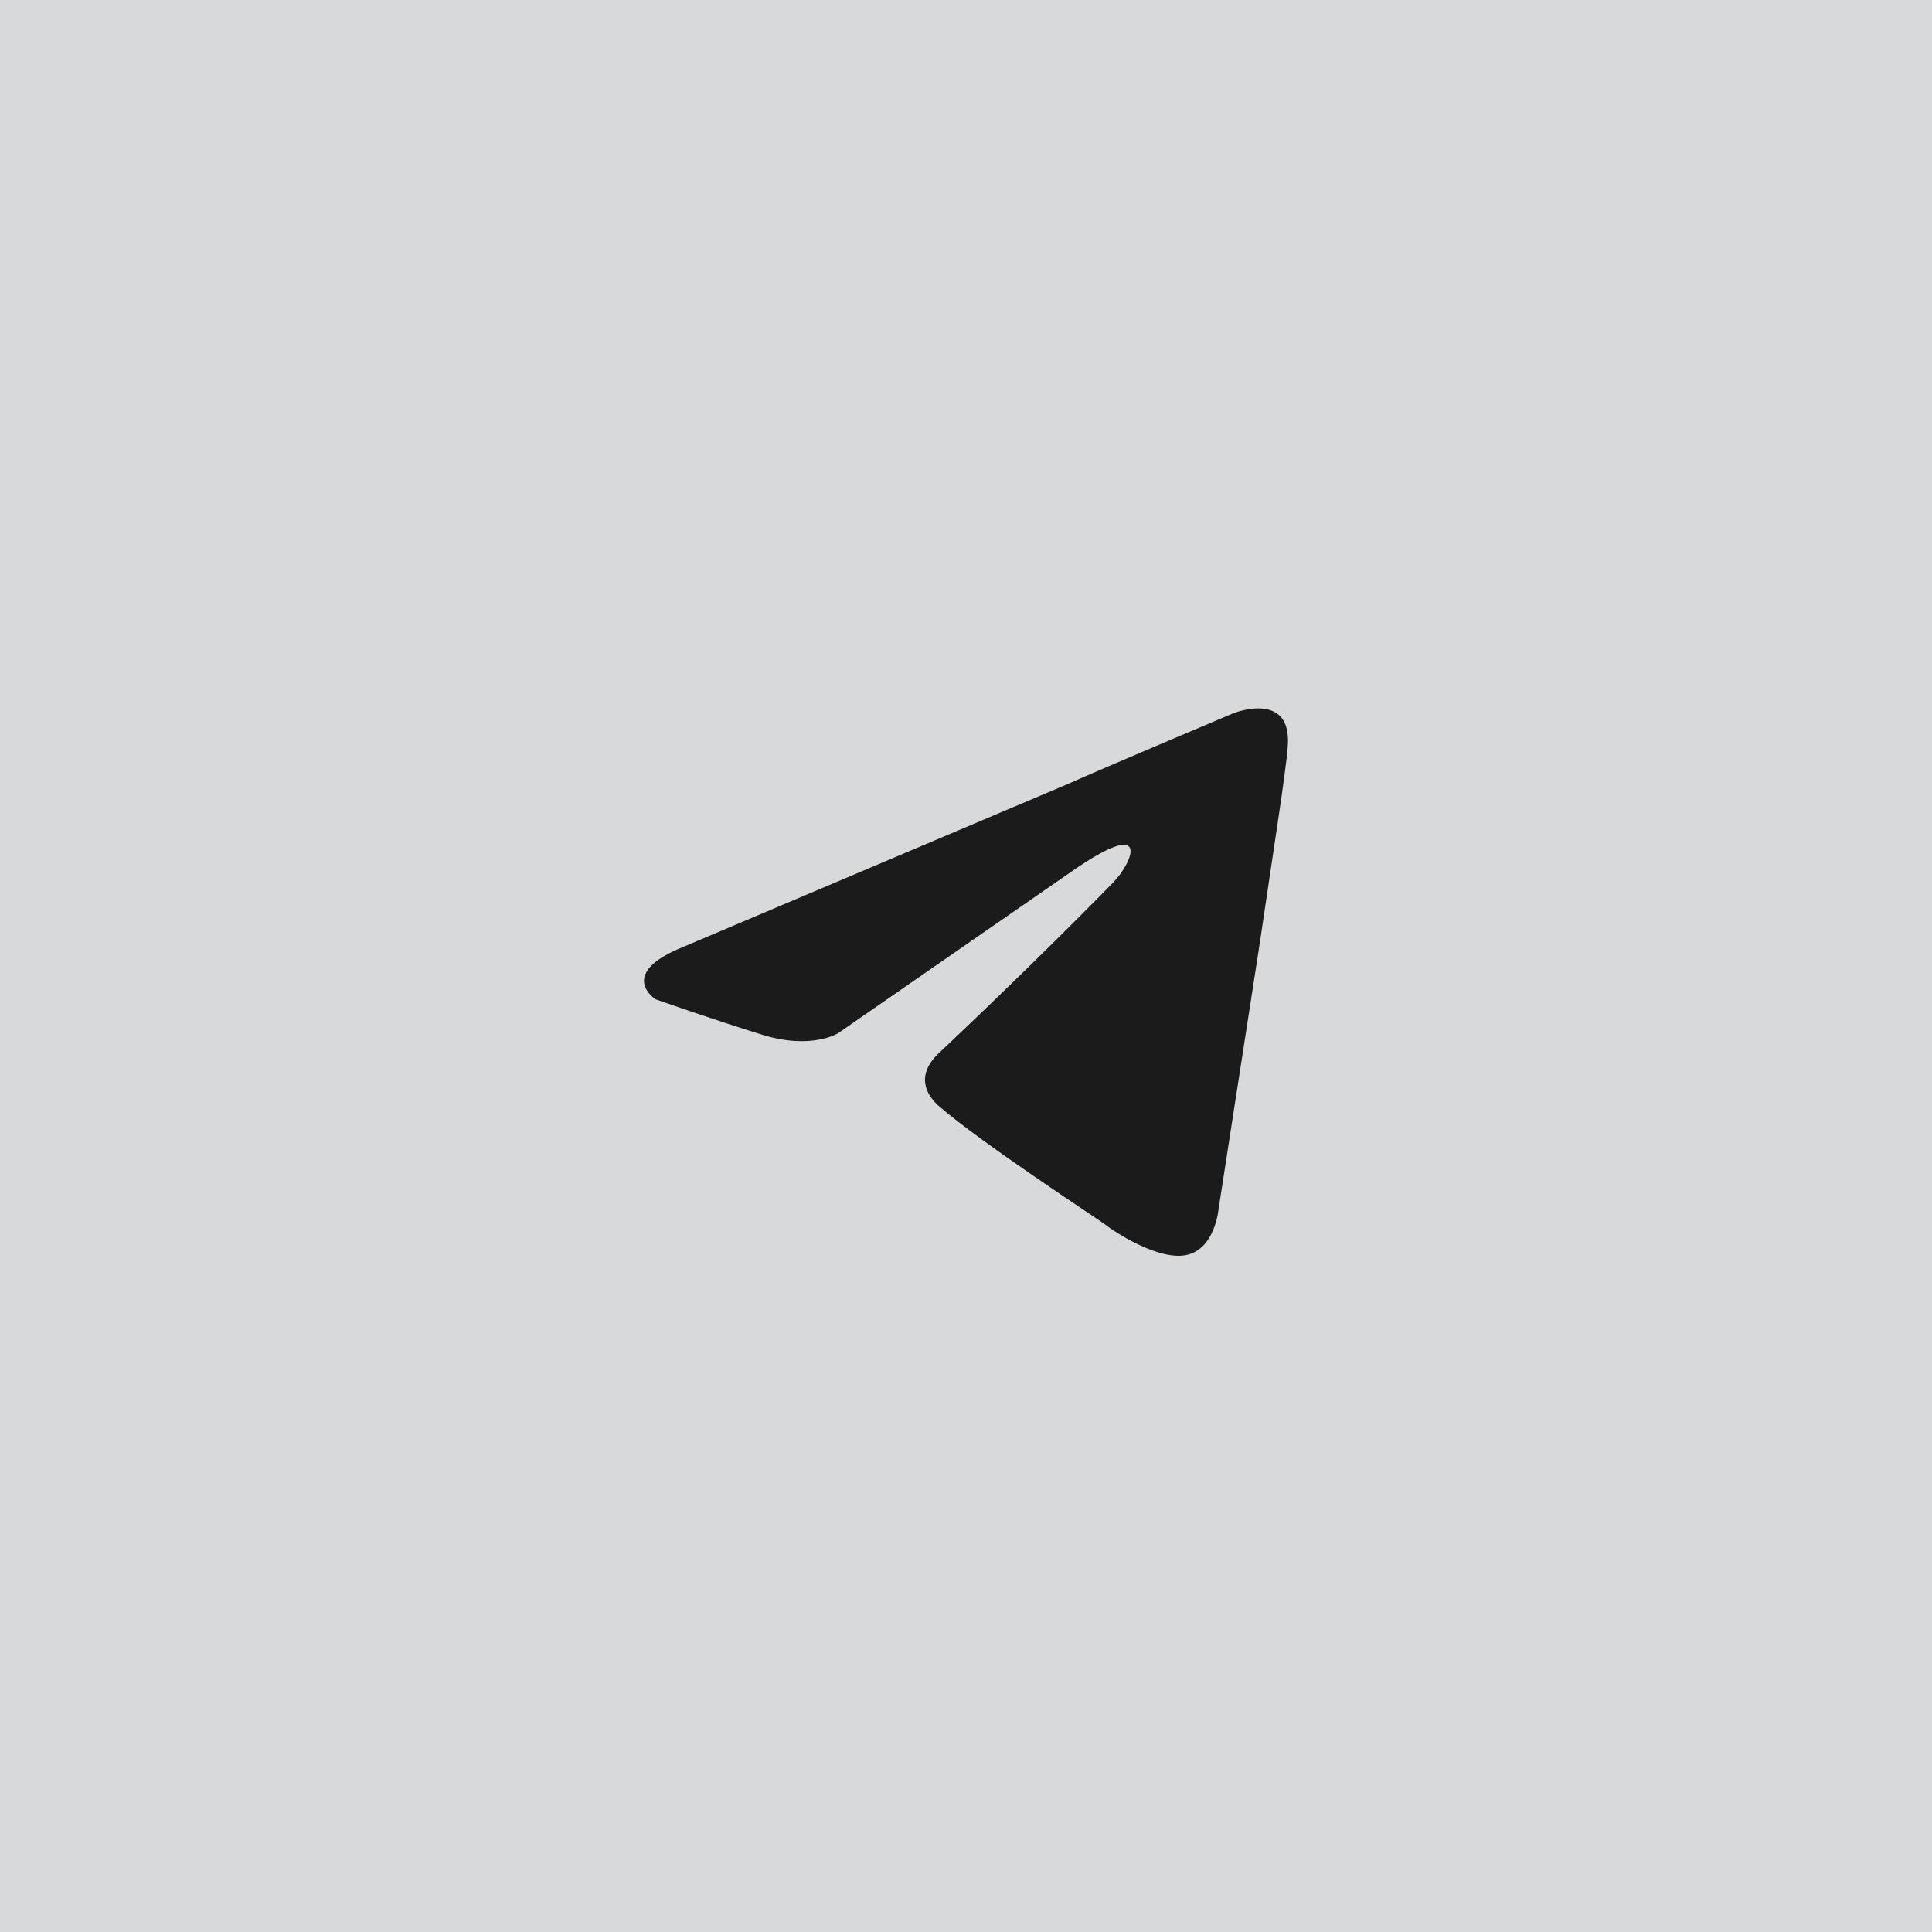 <svg width="60" height="60" viewBox="0 0 60 60" fill="none" xmlns="http://www.w3.org/2000/svg">
<rect width="60" height="60" fill="#D8D9DA"/>
<path d="M21.226 29.404L33.139 24.358C34.316 23.832 38.304 22.15 38.304 22.15C38.304 22.15 40.144 21.414 39.991 23.201C39.94 23.937 39.531 26.513 39.122 29.298L37.843 37.551C37.843 37.551 37.741 38.76 36.872 38.97C36.003 39.18 34.571 38.234 34.316 38.024C34.111 37.866 30.481 35.501 29.151 34.344C28.793 34.029 28.384 33.398 29.203 32.662C31.043 30.928 33.242 28.773 34.571 27.406C35.185 26.776 35.798 25.304 33.242 27.091L26.032 32.084C26.032 32.084 25.214 32.61 23.68 32.137C22.146 31.664 20.357 31.033 20.357 31.033C20.357 31.033 19.13 30.244 21.226 29.404Z" fill="#1B1B1B"/>
</svg>
